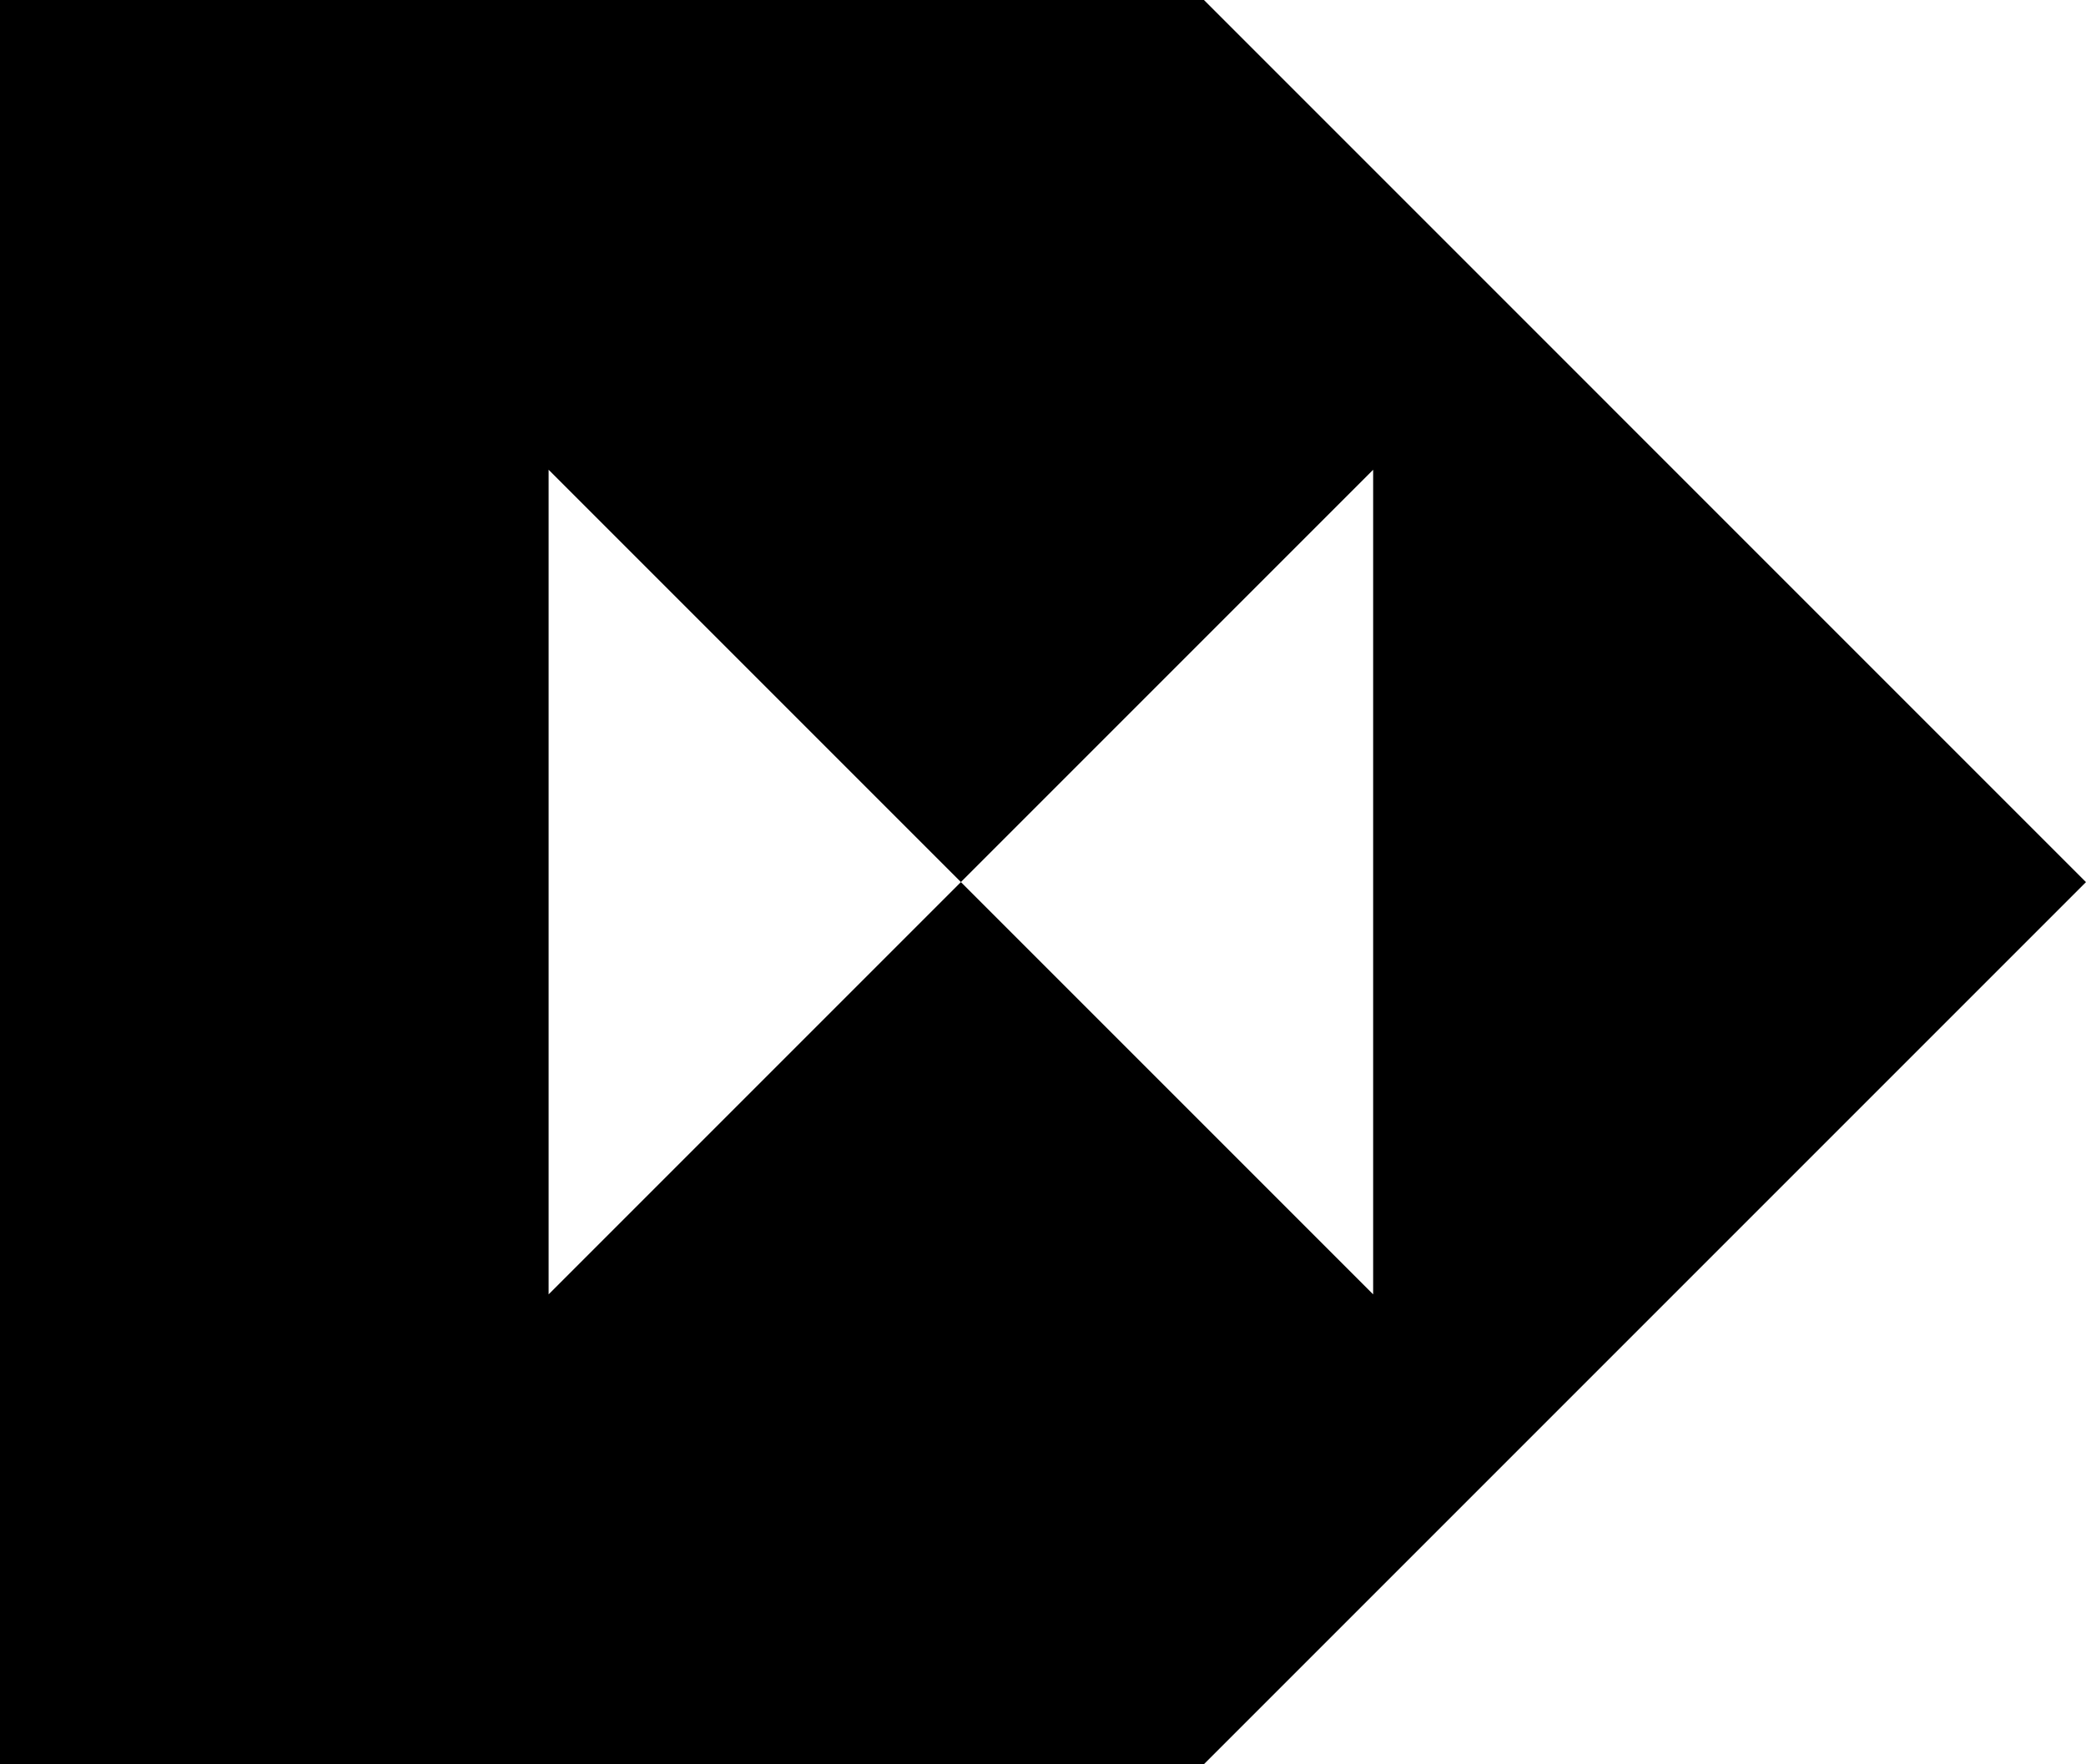 <svg data-name="Layer 1" xmlns="http://www.w3.org/2000/svg" viewBox="0 0 591.81 500.48"><path d="M341.57 0H0v500.48h341.57l133.27-133.27L591.8 250.25 341.57 0Zm48 367.2L272.61 250.24 155.65 367.2V133.27l116.96 116.96 116.96-116.96V367.2Z"></path></svg>